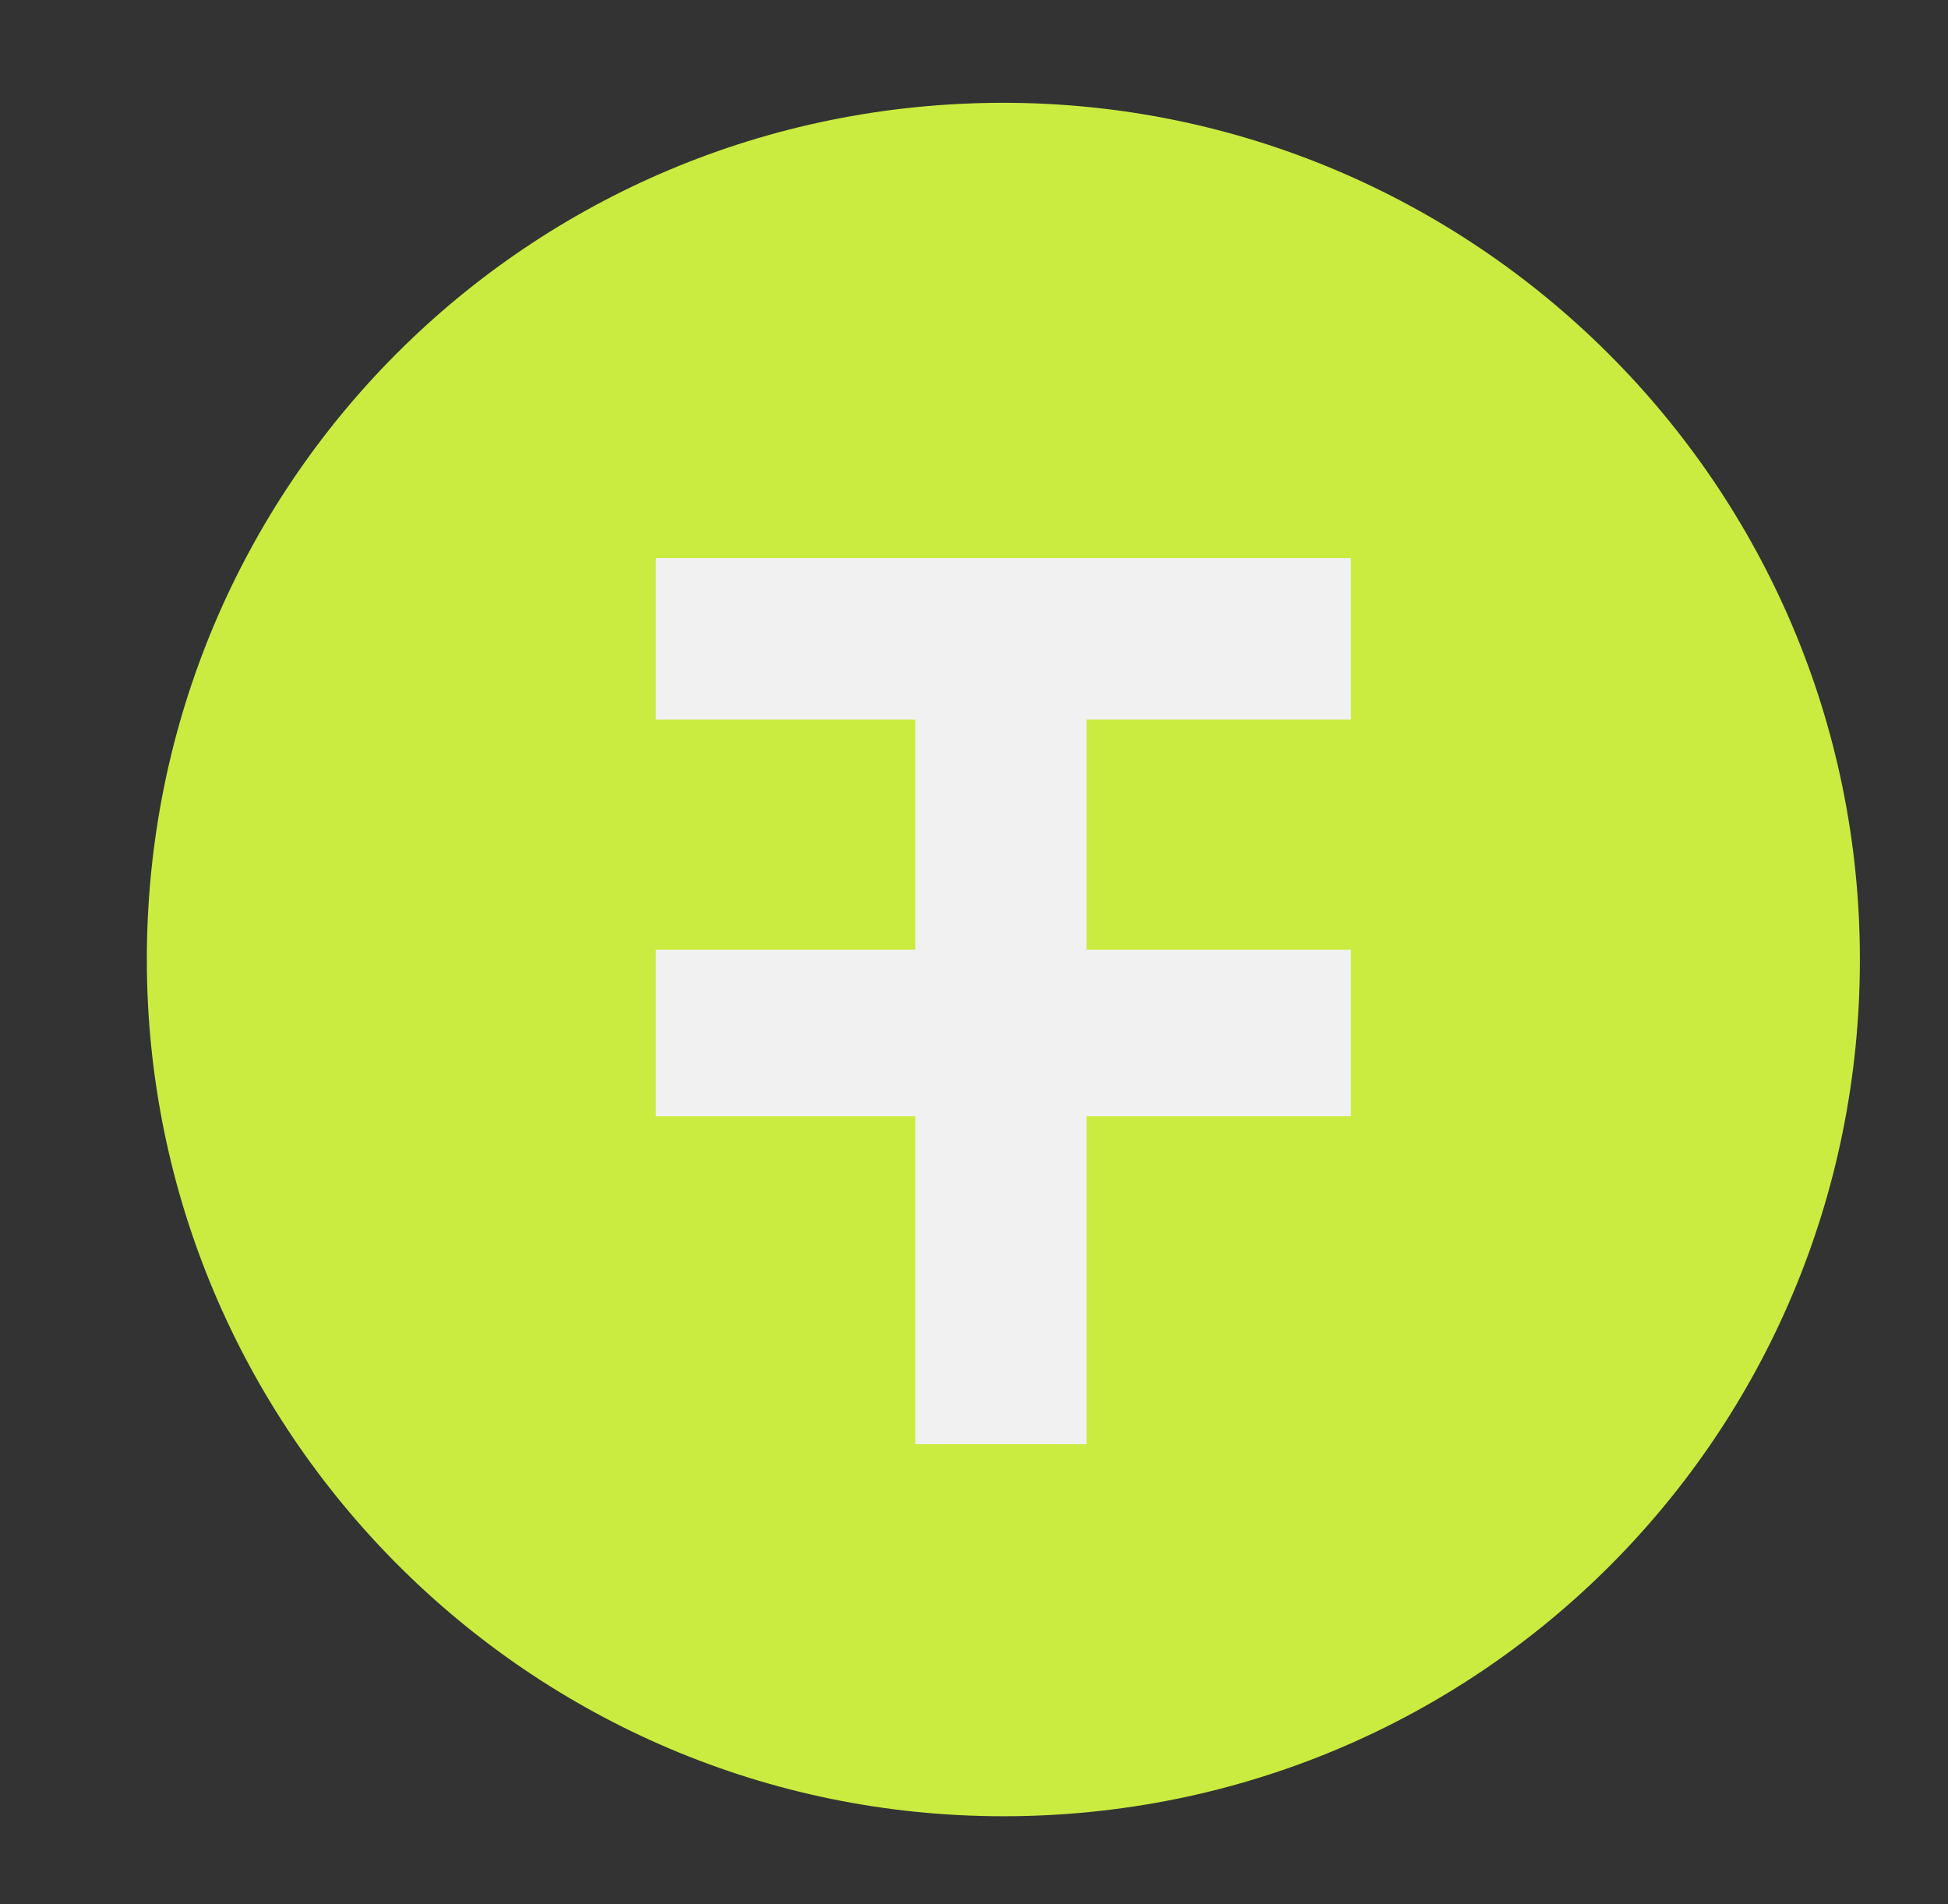 <?xml version="1.0" encoding="utf-8"?>
<!-- Generator: Adobe Illustrator 22.0.1, SVG Export Plug-In . SVG Version: 6.00 Build 0)  -->
<svg version="1.1" id="Layer_1" xmlns="http://www.w3.org/2000/svg" xmlns:xlink="http://www.w3.org/1999/xlink" x="0px" y="0px"
	 viewBox="0 0 39.8 38.9" style="enable-background:new 0 0 39.8 38.9;" xml:space="preserve">
<rect x="0" y="0" width="39.8" height="38.9" fill="#333333" stroke="none"/>
<style type="text/css">
	.st0{fill:#CAEC40;}
	.st1{fill:#F1F1F1;}
</style>
<path class="st0" d="M38,19.6c0,9.7-7.8,17.5-17.5,17.5C10.8,37.1,3,29.2,3,19.6C3,9.9,10.8,2.1,20.5,2.1C30.1,2.1,38,9.9,38,19.6"
	/>
<polygon class="st1" points="13.4,14.7 18.7,14.7 18.7,19.4 13.4,19.4 13.4,22.8 18.7,22.8 18.7,29.5 22.2,29.5 22.2,22.8 
	27.6,22.8 27.6,19.4 22.2,19.4 22.2,14.7 27.6,14.7 27.6,11.4 13.4,11.4 "/>
</svg>
